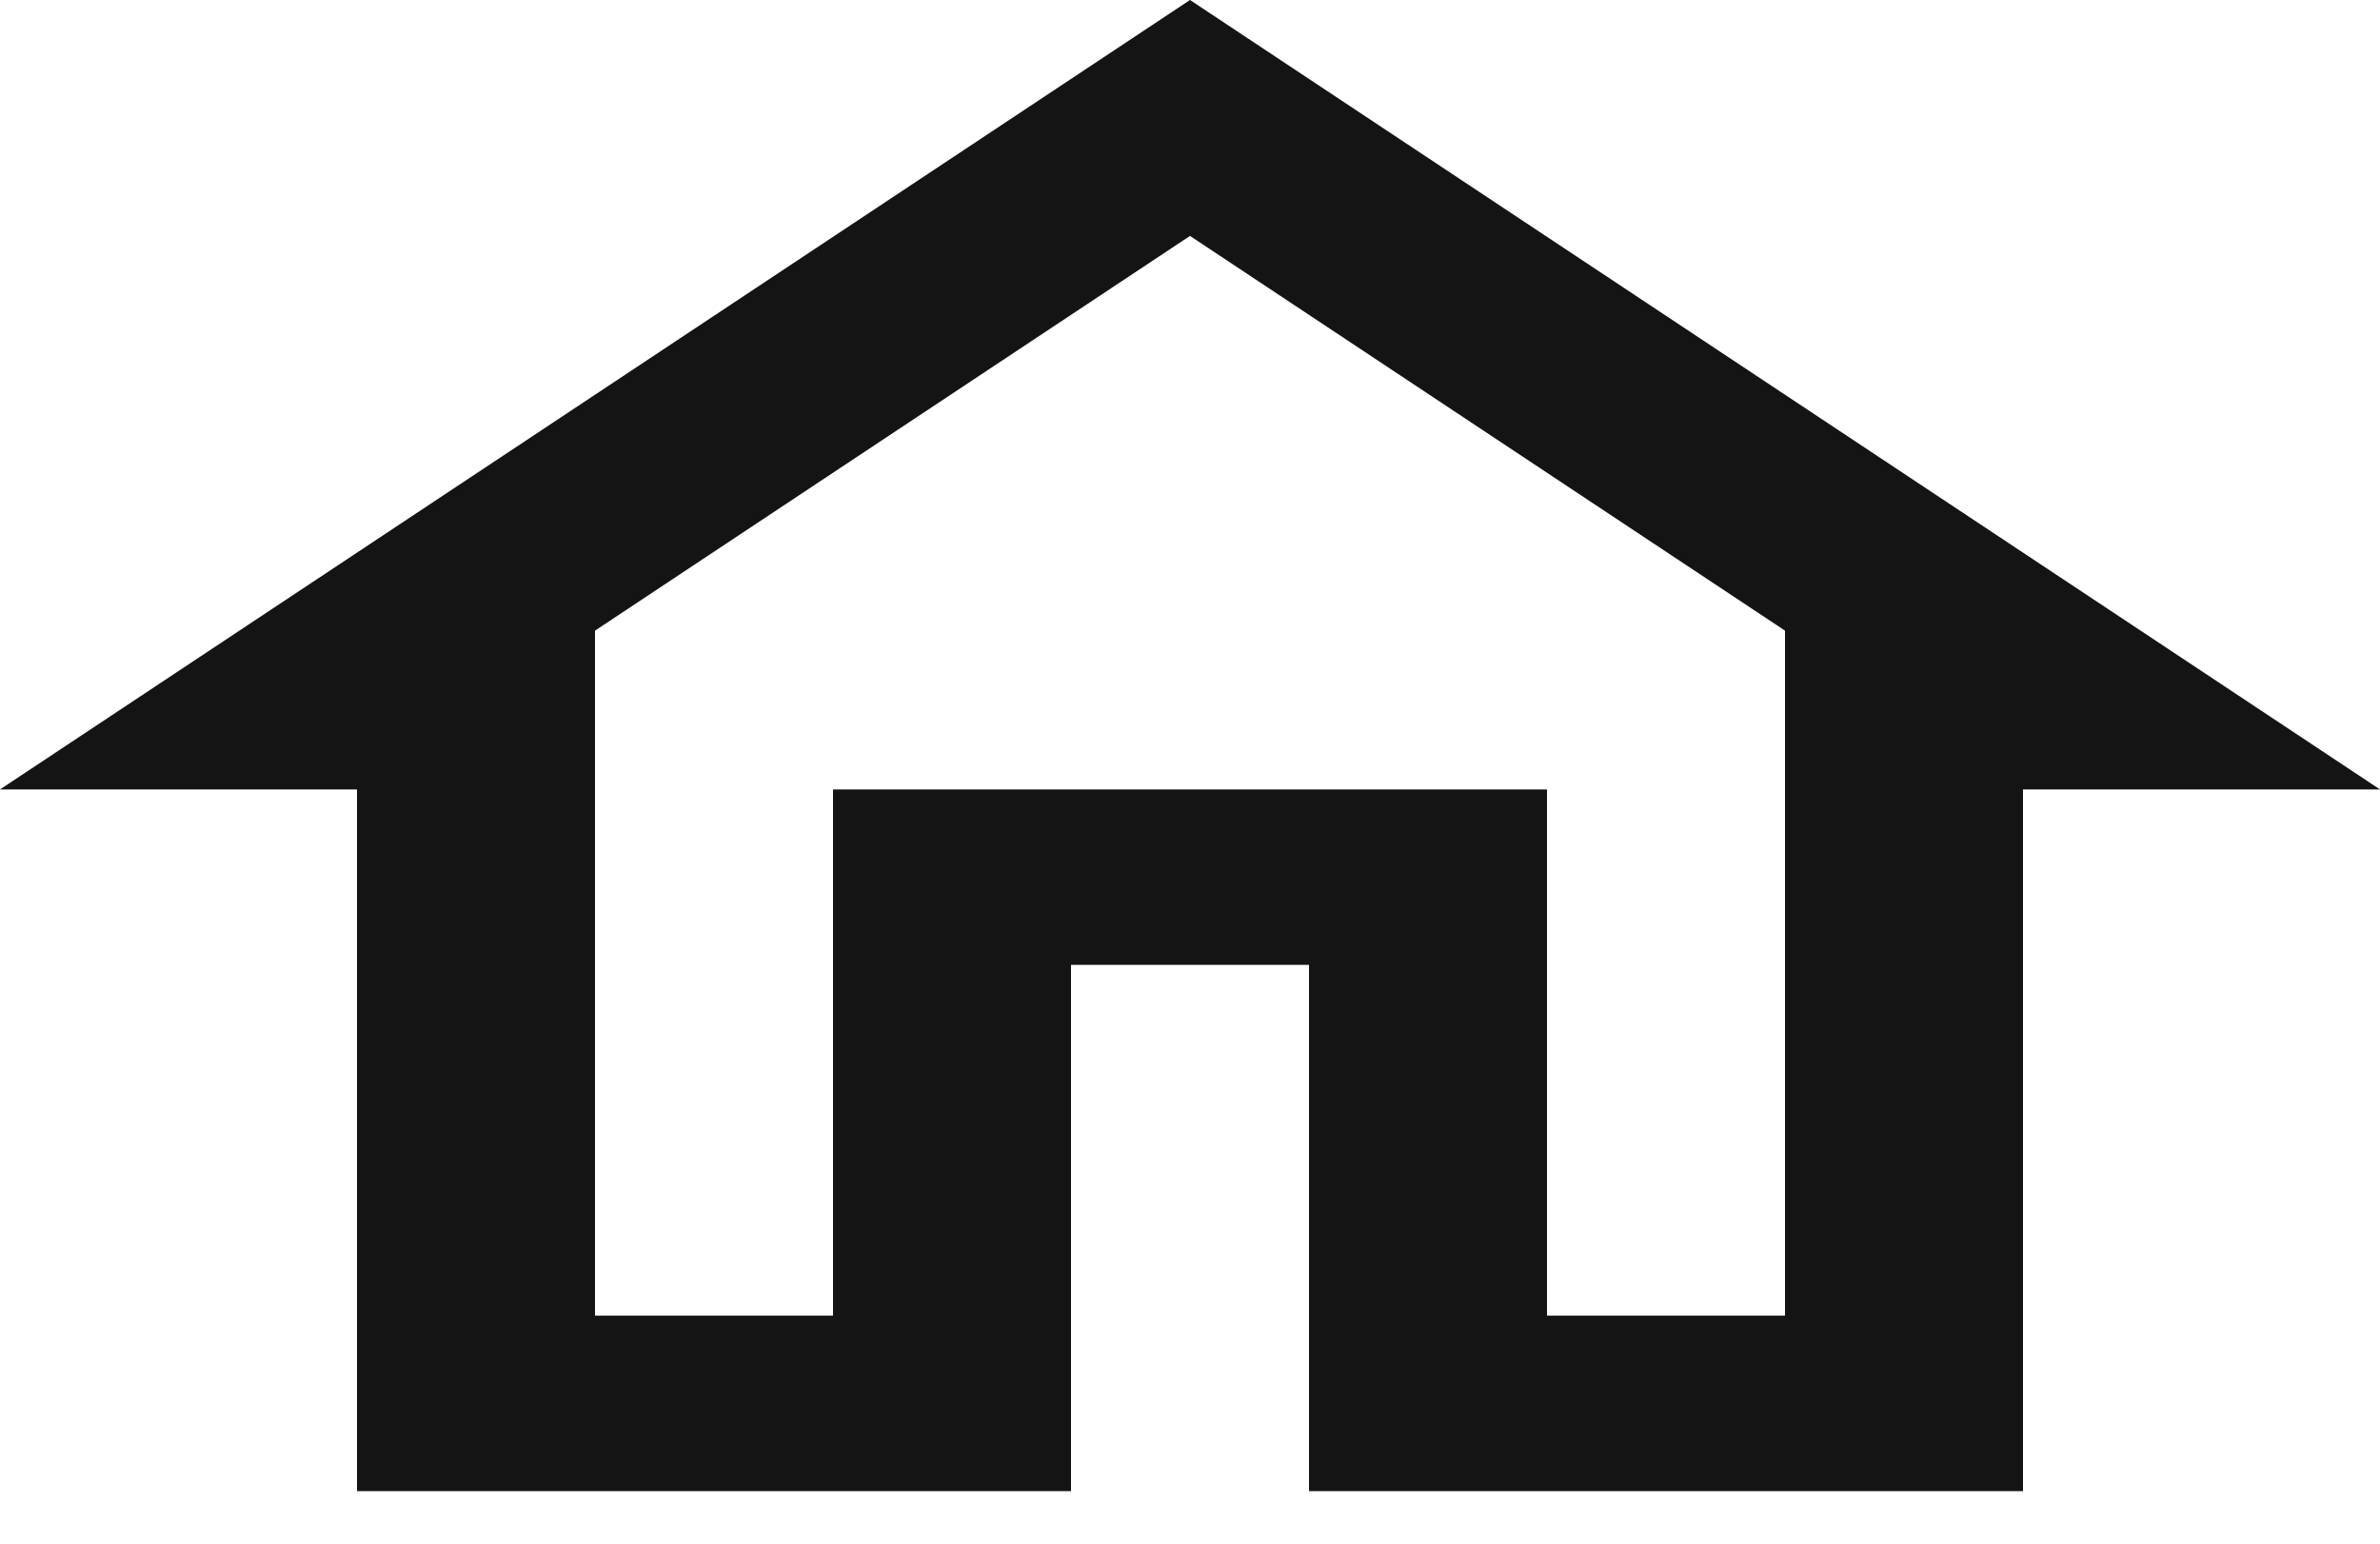 <svg width="37" height="24" viewBox="0 0 37 24" fill="none" xmlns="http://www.w3.org/2000/svg">
<path d="M18.5 3.668L27.75 9.805V20.456H24.05V12.274H12.95V20.456H9.25V9.805L18.5 3.668ZM18.5 0L0 12.274H5.55V23.184H16.65V15.001H20.35V23.184H31.45V12.274H37L18.5 0Z" fill="#141414"/>
</svg>
